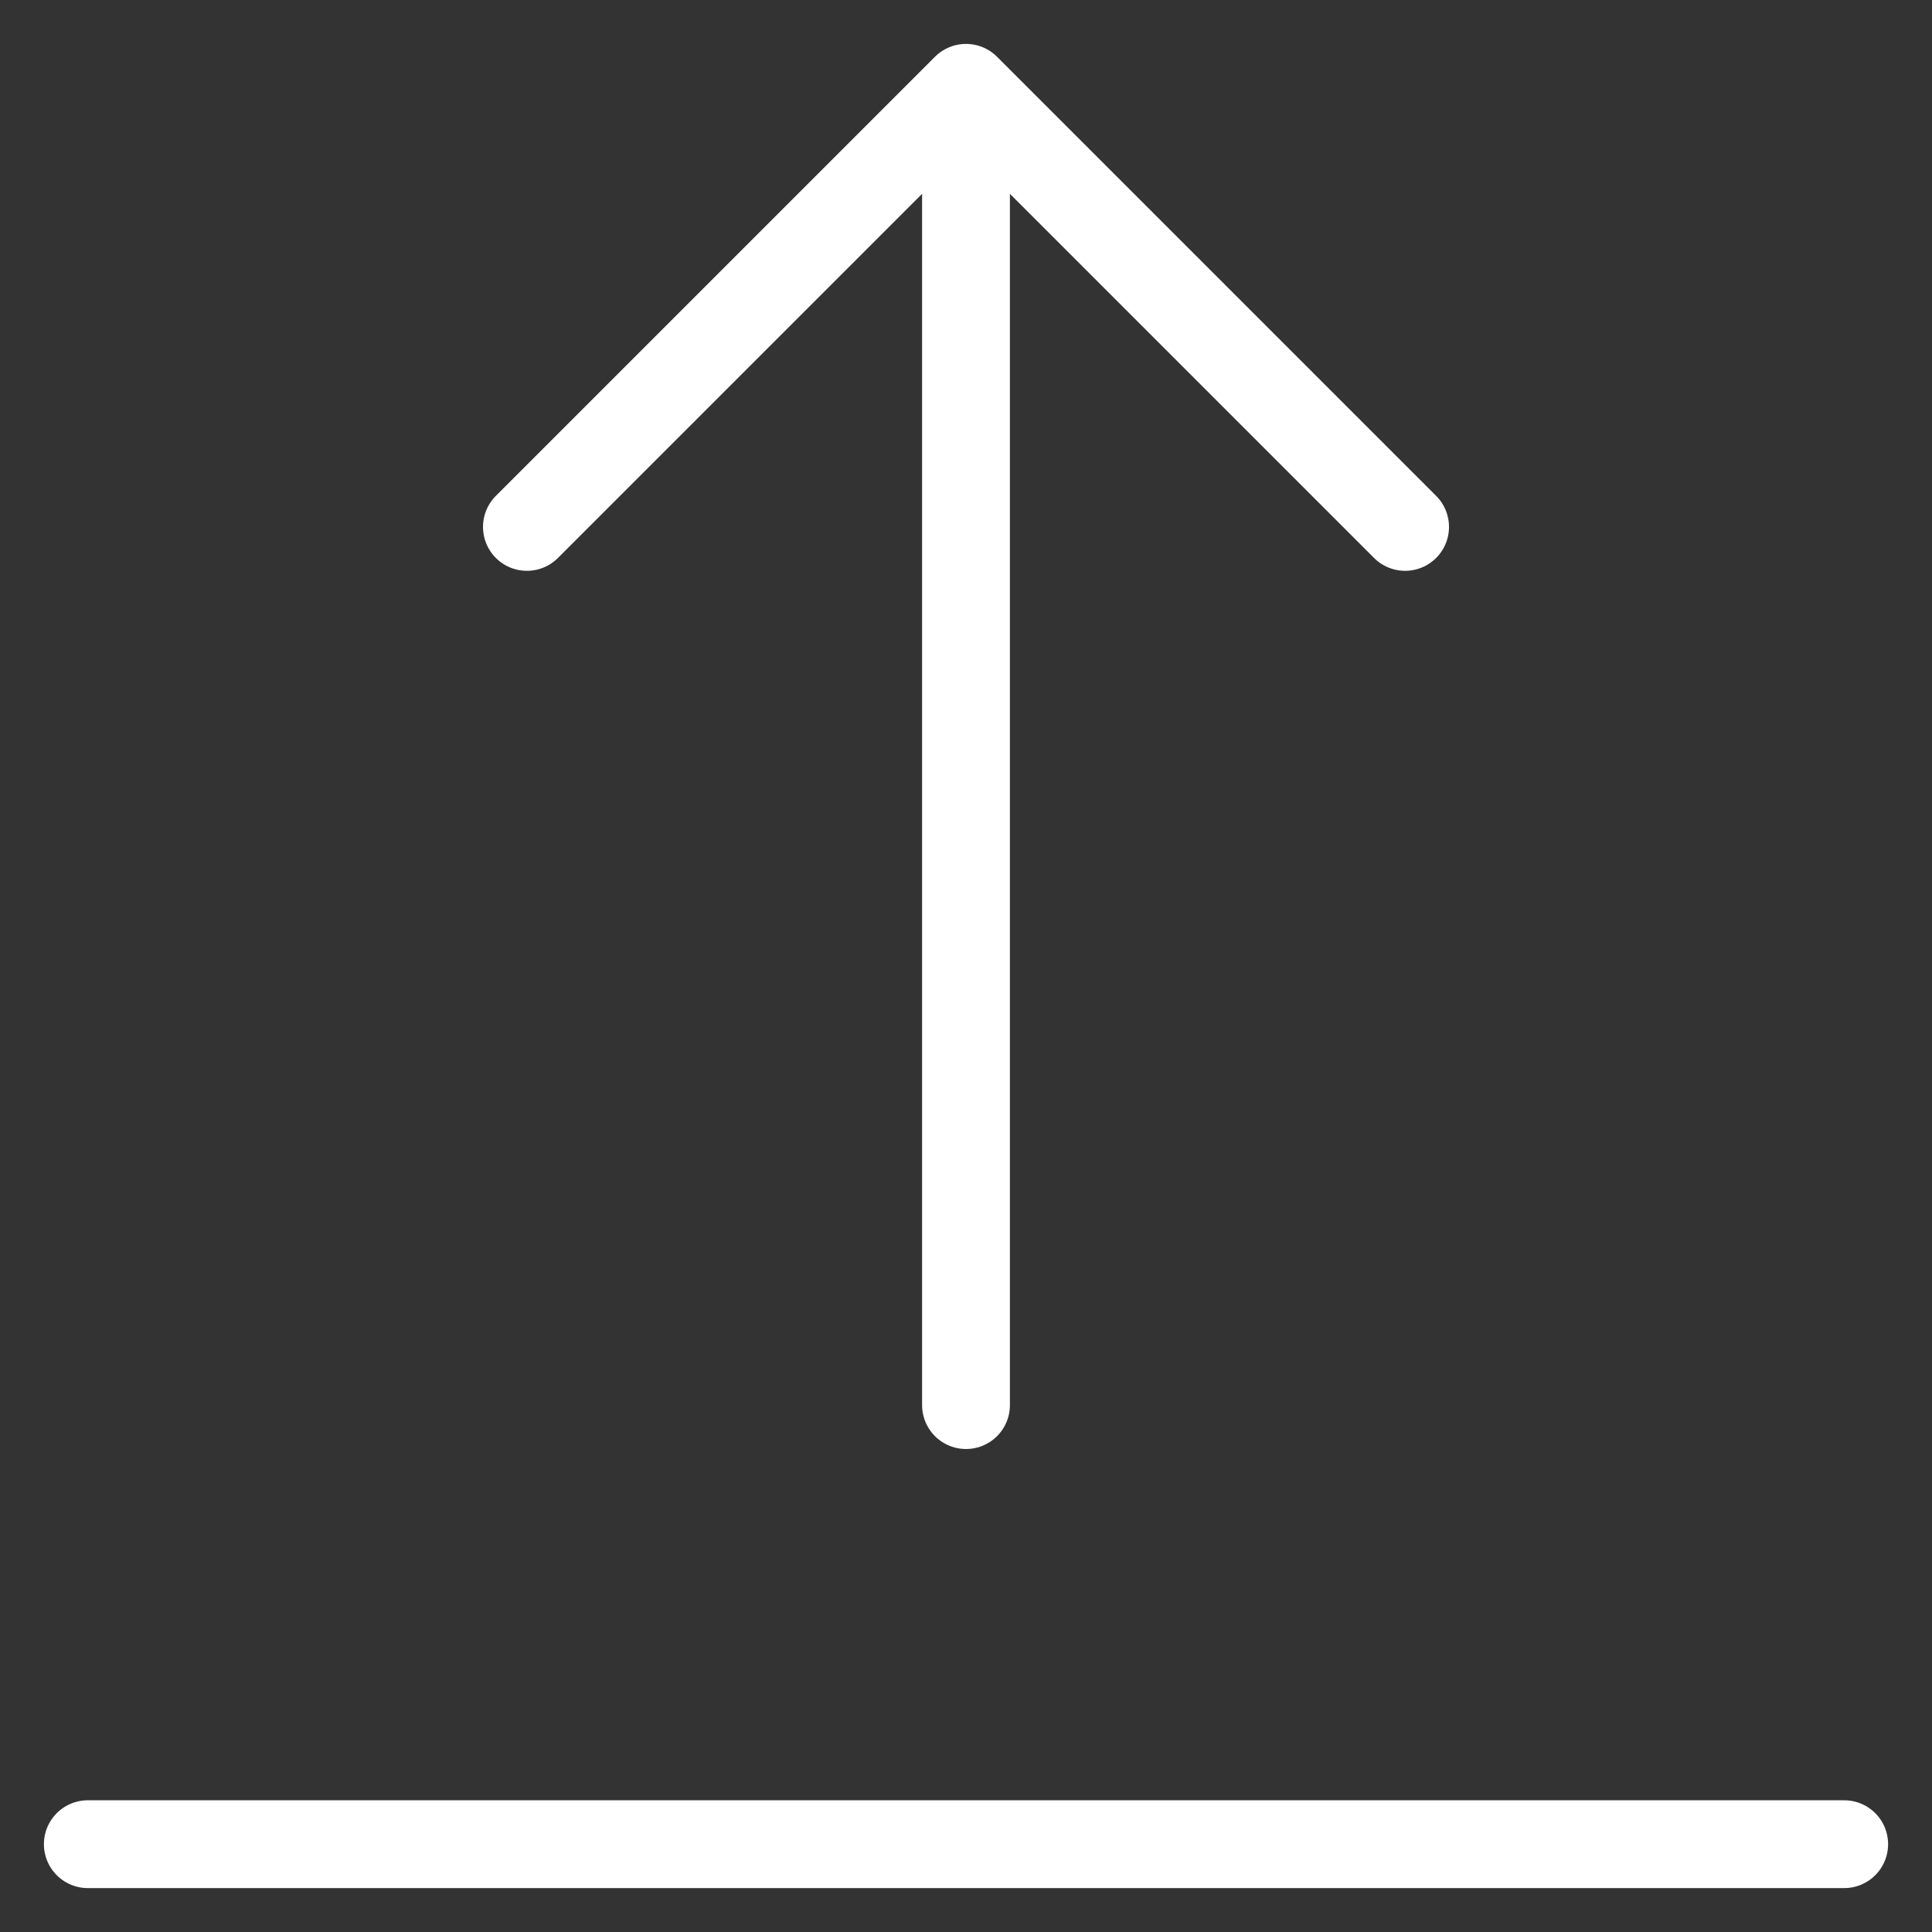 <svg width="22" height="22" viewBox="0 0 22 22" fill="none" xmlns="http://www.w3.org/2000/svg">
<rect x="0" y="0" width="22" height="22" fill="#333333" stroke="none"/>
<path d="M6 6L11 1M11 1L16 6M11 1V16M1 21H21" stroke="white" stroke-linecap="round" stroke-linejoin="round"/>
</svg>
